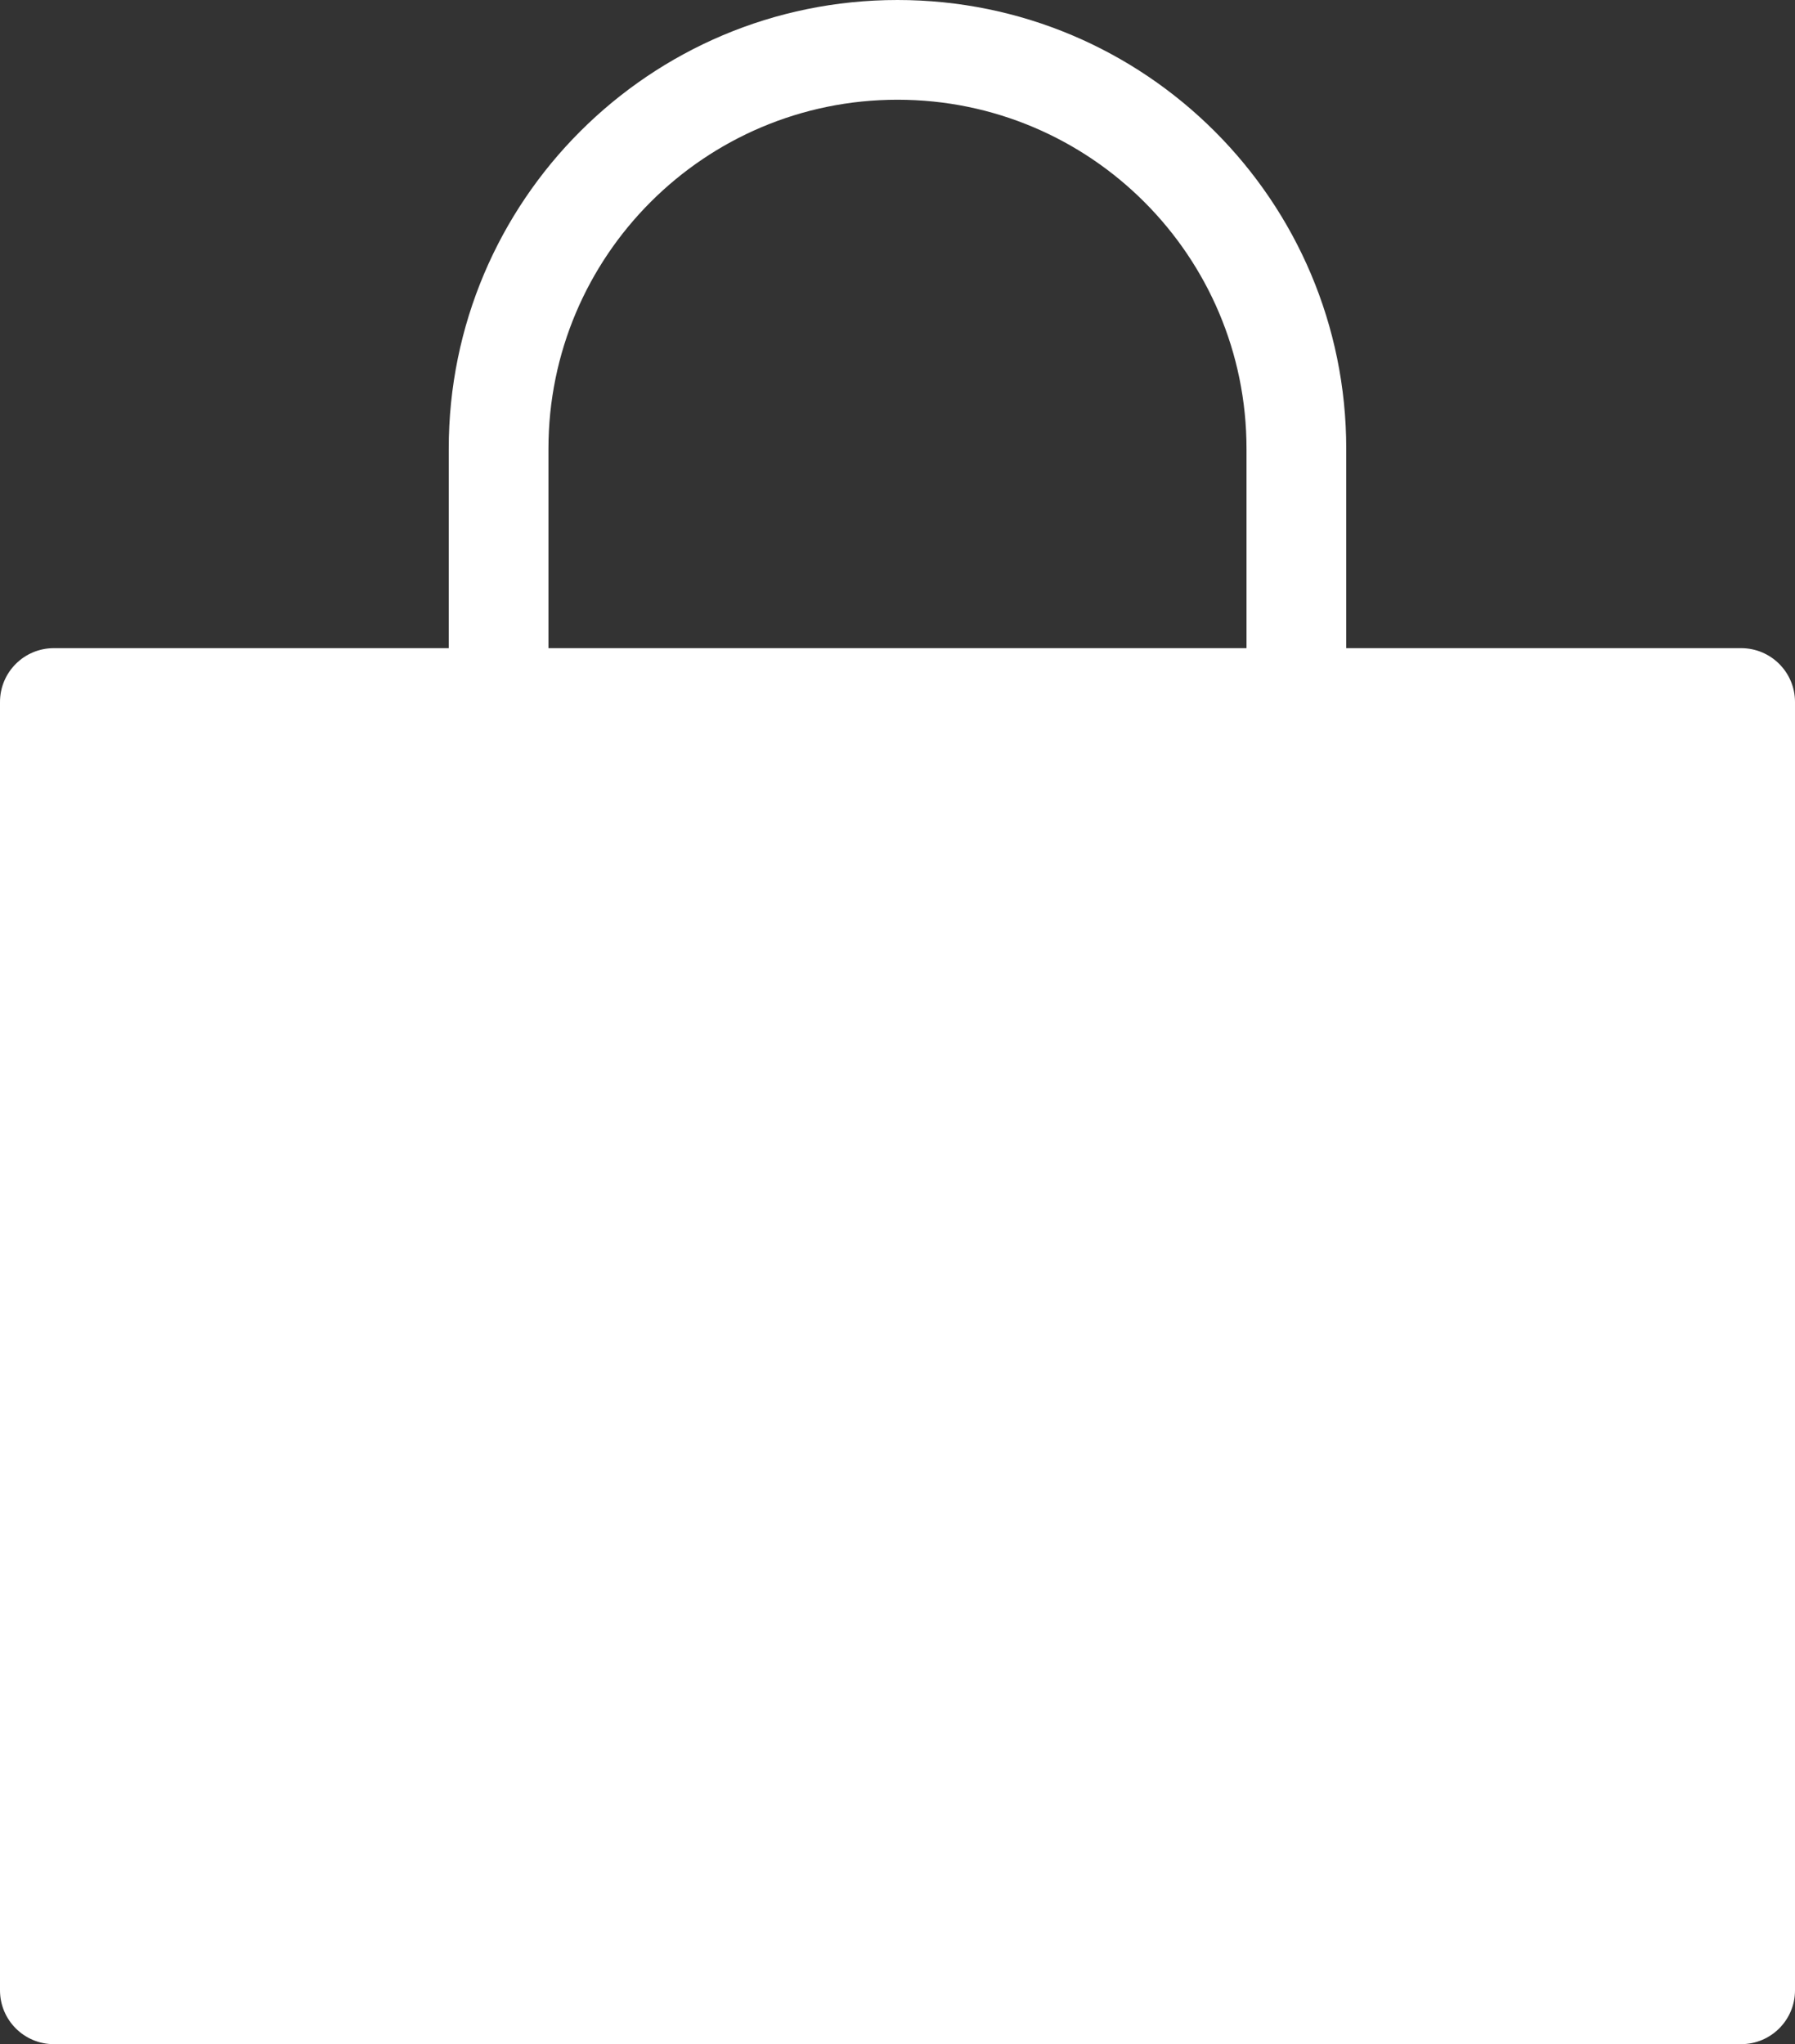 <svg version="1.1" id="图层_1" x="0px" y="0px" width="83.131px" height="94.677px" viewBox="0 0 83.131 94.677" enable-background="new 0 0 83.131 94.677" xml:space="preserve" xmlns="http://www.w3.org/2000/svg" xmlns:xlink="http://www.w3.org/1999/xlink" xmlns:xml="http://www.w3.org/XML/1998/namespace">
  <rect x="0" y="0" width="83.131" height="94.677" fill="#333333" stroke="none"/>
  <path fill="#FFFFFF" d="M80.637,30.02H62.348v-9.237C62.348,9.305,53.043,0,41.565,0C30.087,0,20.782,9.305,20.782,20.783v9.237
	H2.494C1.116,30.02,0,31.136,0,32.513v59.67c0,1.377,1.116,2.494,2.494,2.494l0,0h78.143c1.377,0,2.494-1.116,2.494-2.494l0,0
	v-59.67C83.131,31.136,82.014,30.02,80.637,30.02L80.637,30.02z M25.4,20.783c0-8.927,7.237-16.164,16.165-16.164
	c8.927,0,16.164,7.237,16.164,16.164v9.237H25.4V20.783z" class="color c1"/>
</svg>